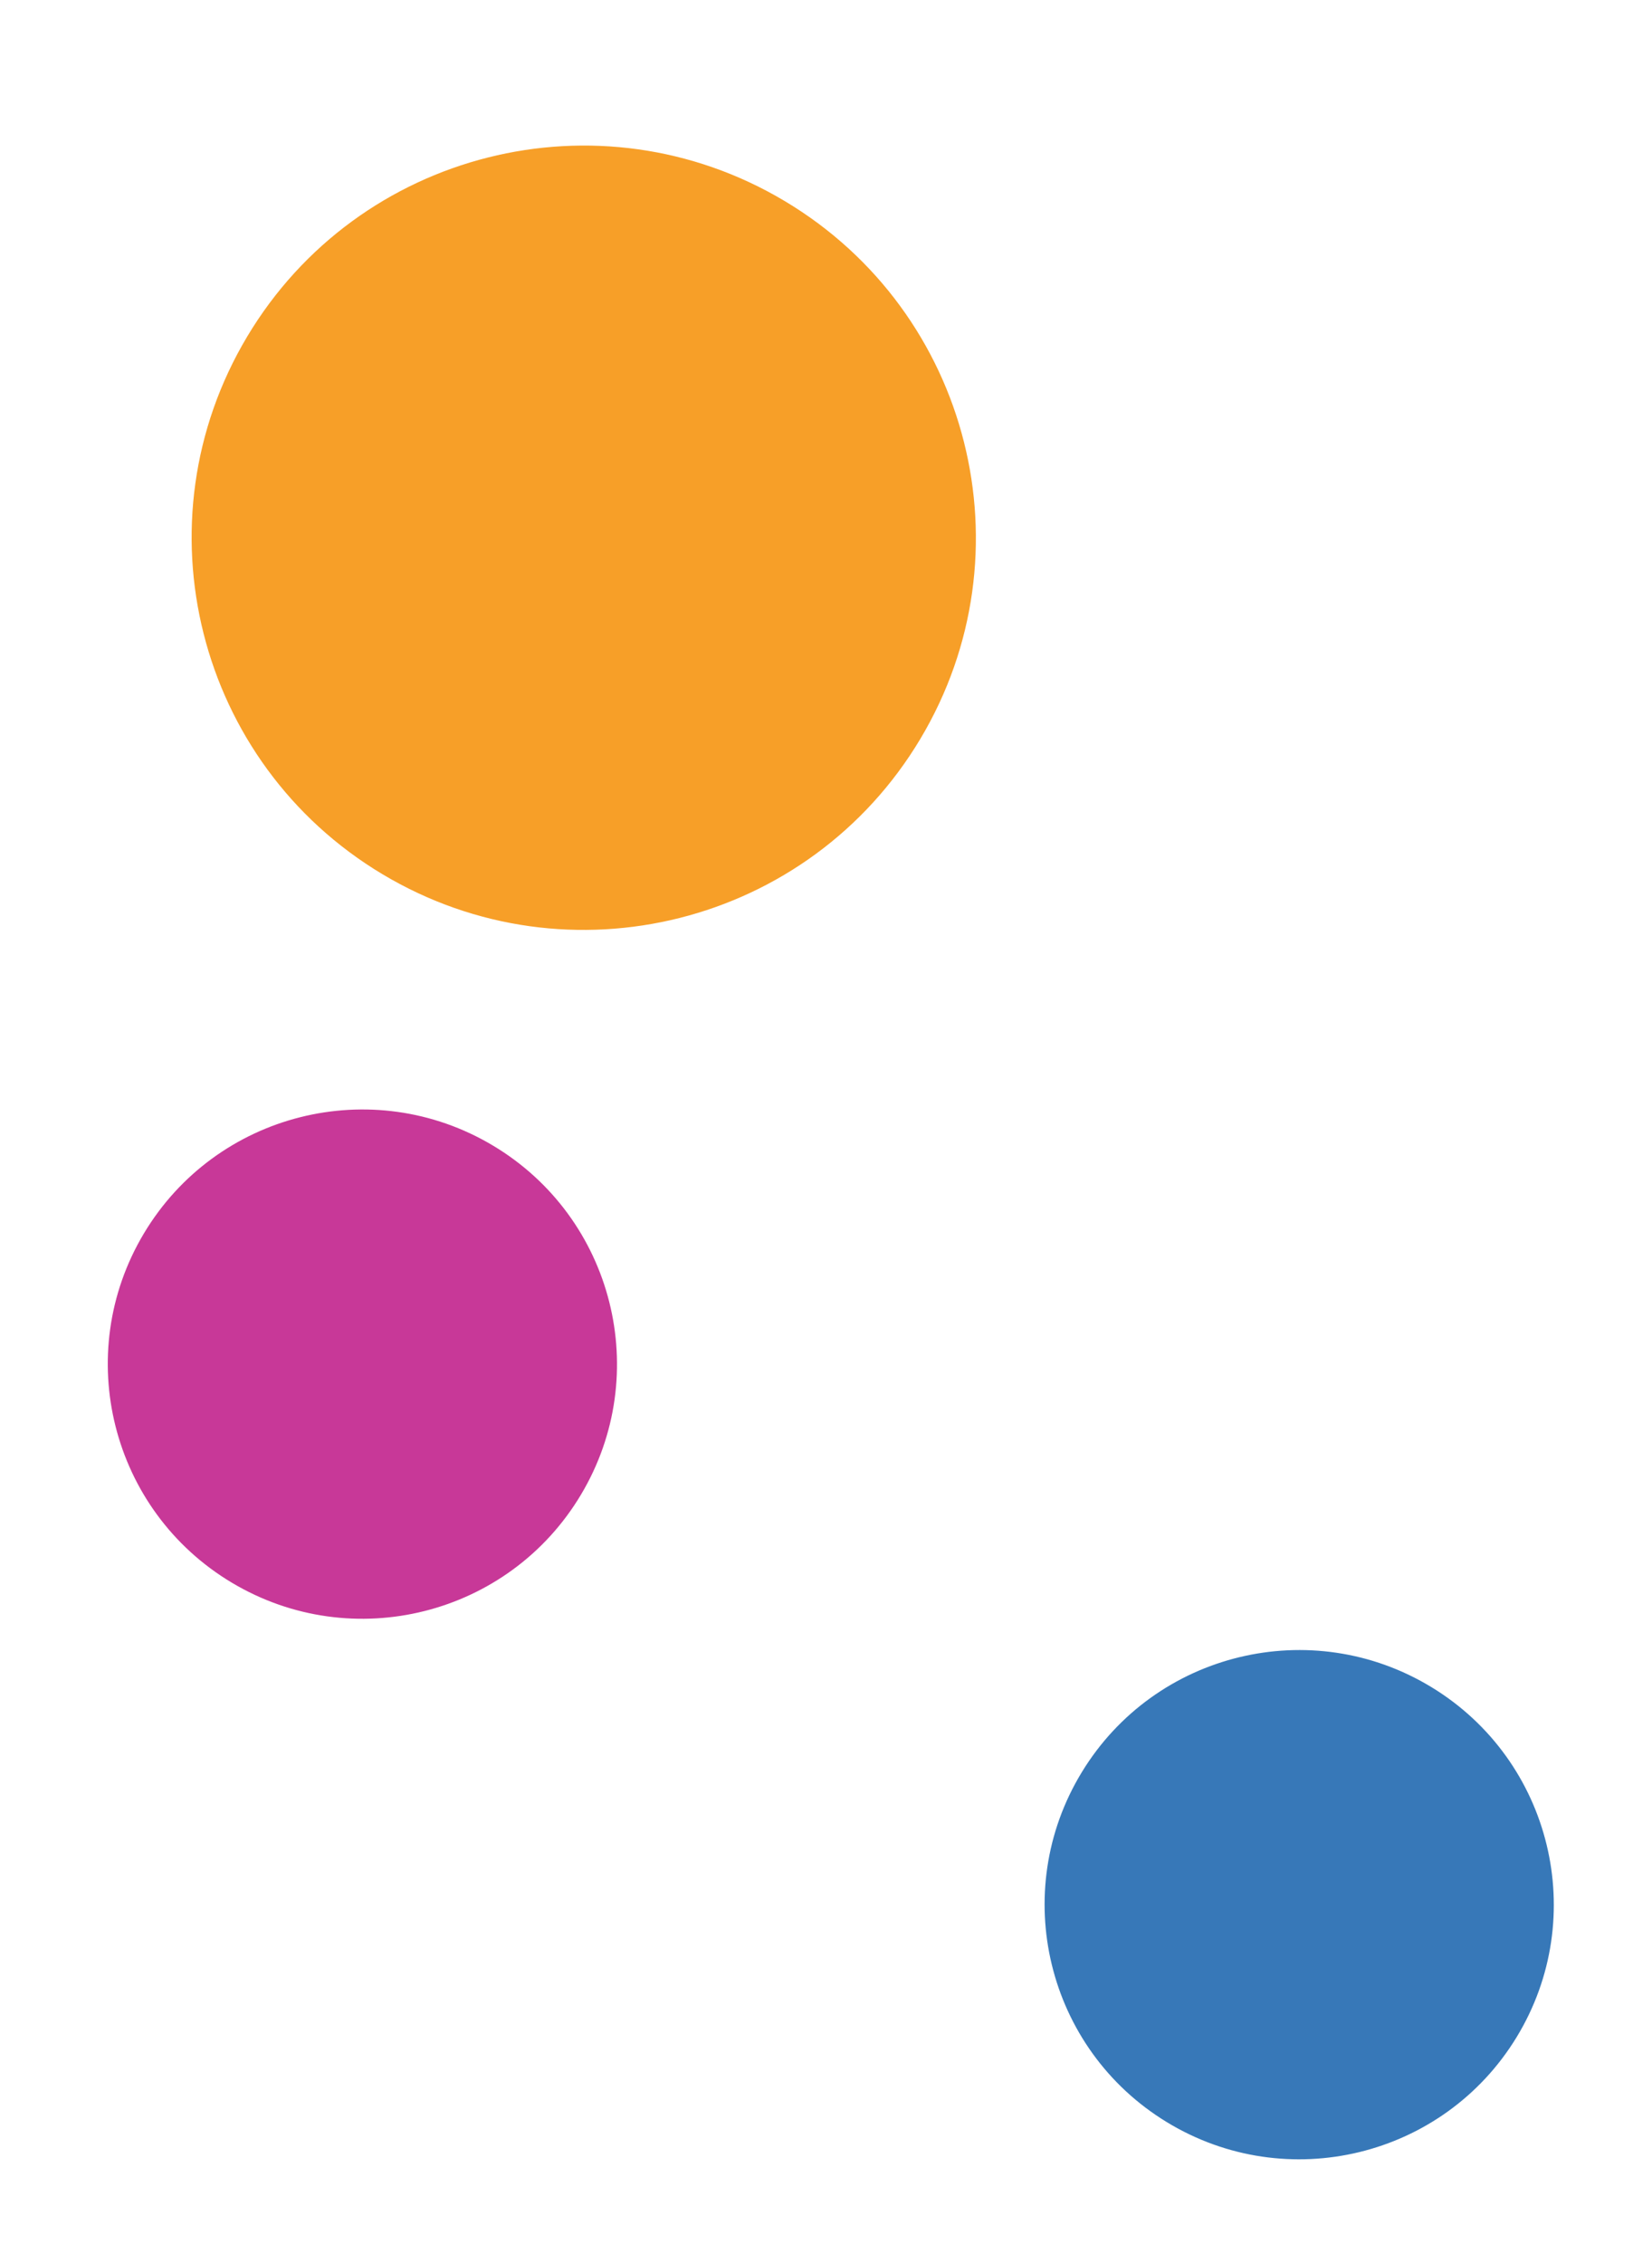 <svg width="119" height="163" viewBox="0 0 119 163" fill="none" xmlns="http://www.w3.org/2000/svg">
<path d="M27.566 62.971C14.176 54.97 9.806 37.631 17.805 24.242C25.805 10.854 43.145 6.486 56.535 14.486C69.925 22.487 74.295 39.826 66.296 53.215C58.296 66.603 40.956 70.971 27.566 62.971Z" fill="#F79F28"/>
<path d="M16.7 113.986C8.005 108.791 5.168 97.532 10.362 88.839C15.556 80.146 26.815 77.309 35.509 82.504C44.204 87.699 47.041 98.958 41.847 107.651C36.653 116.344 25.394 119.181 16.7 113.986Z" fill="#C83898"/>
<path d="M84.045 152.834C75.396 147.564 72.657 136.281 77.927 127.633C83.196 118.985 94.48 116.248 103.128 121.518C111.777 126.789 114.516 138.072 109.247 146.719C103.977 155.367 92.693 158.105 84.045 152.834Z" fill="#3778B8"/>
</svg>
